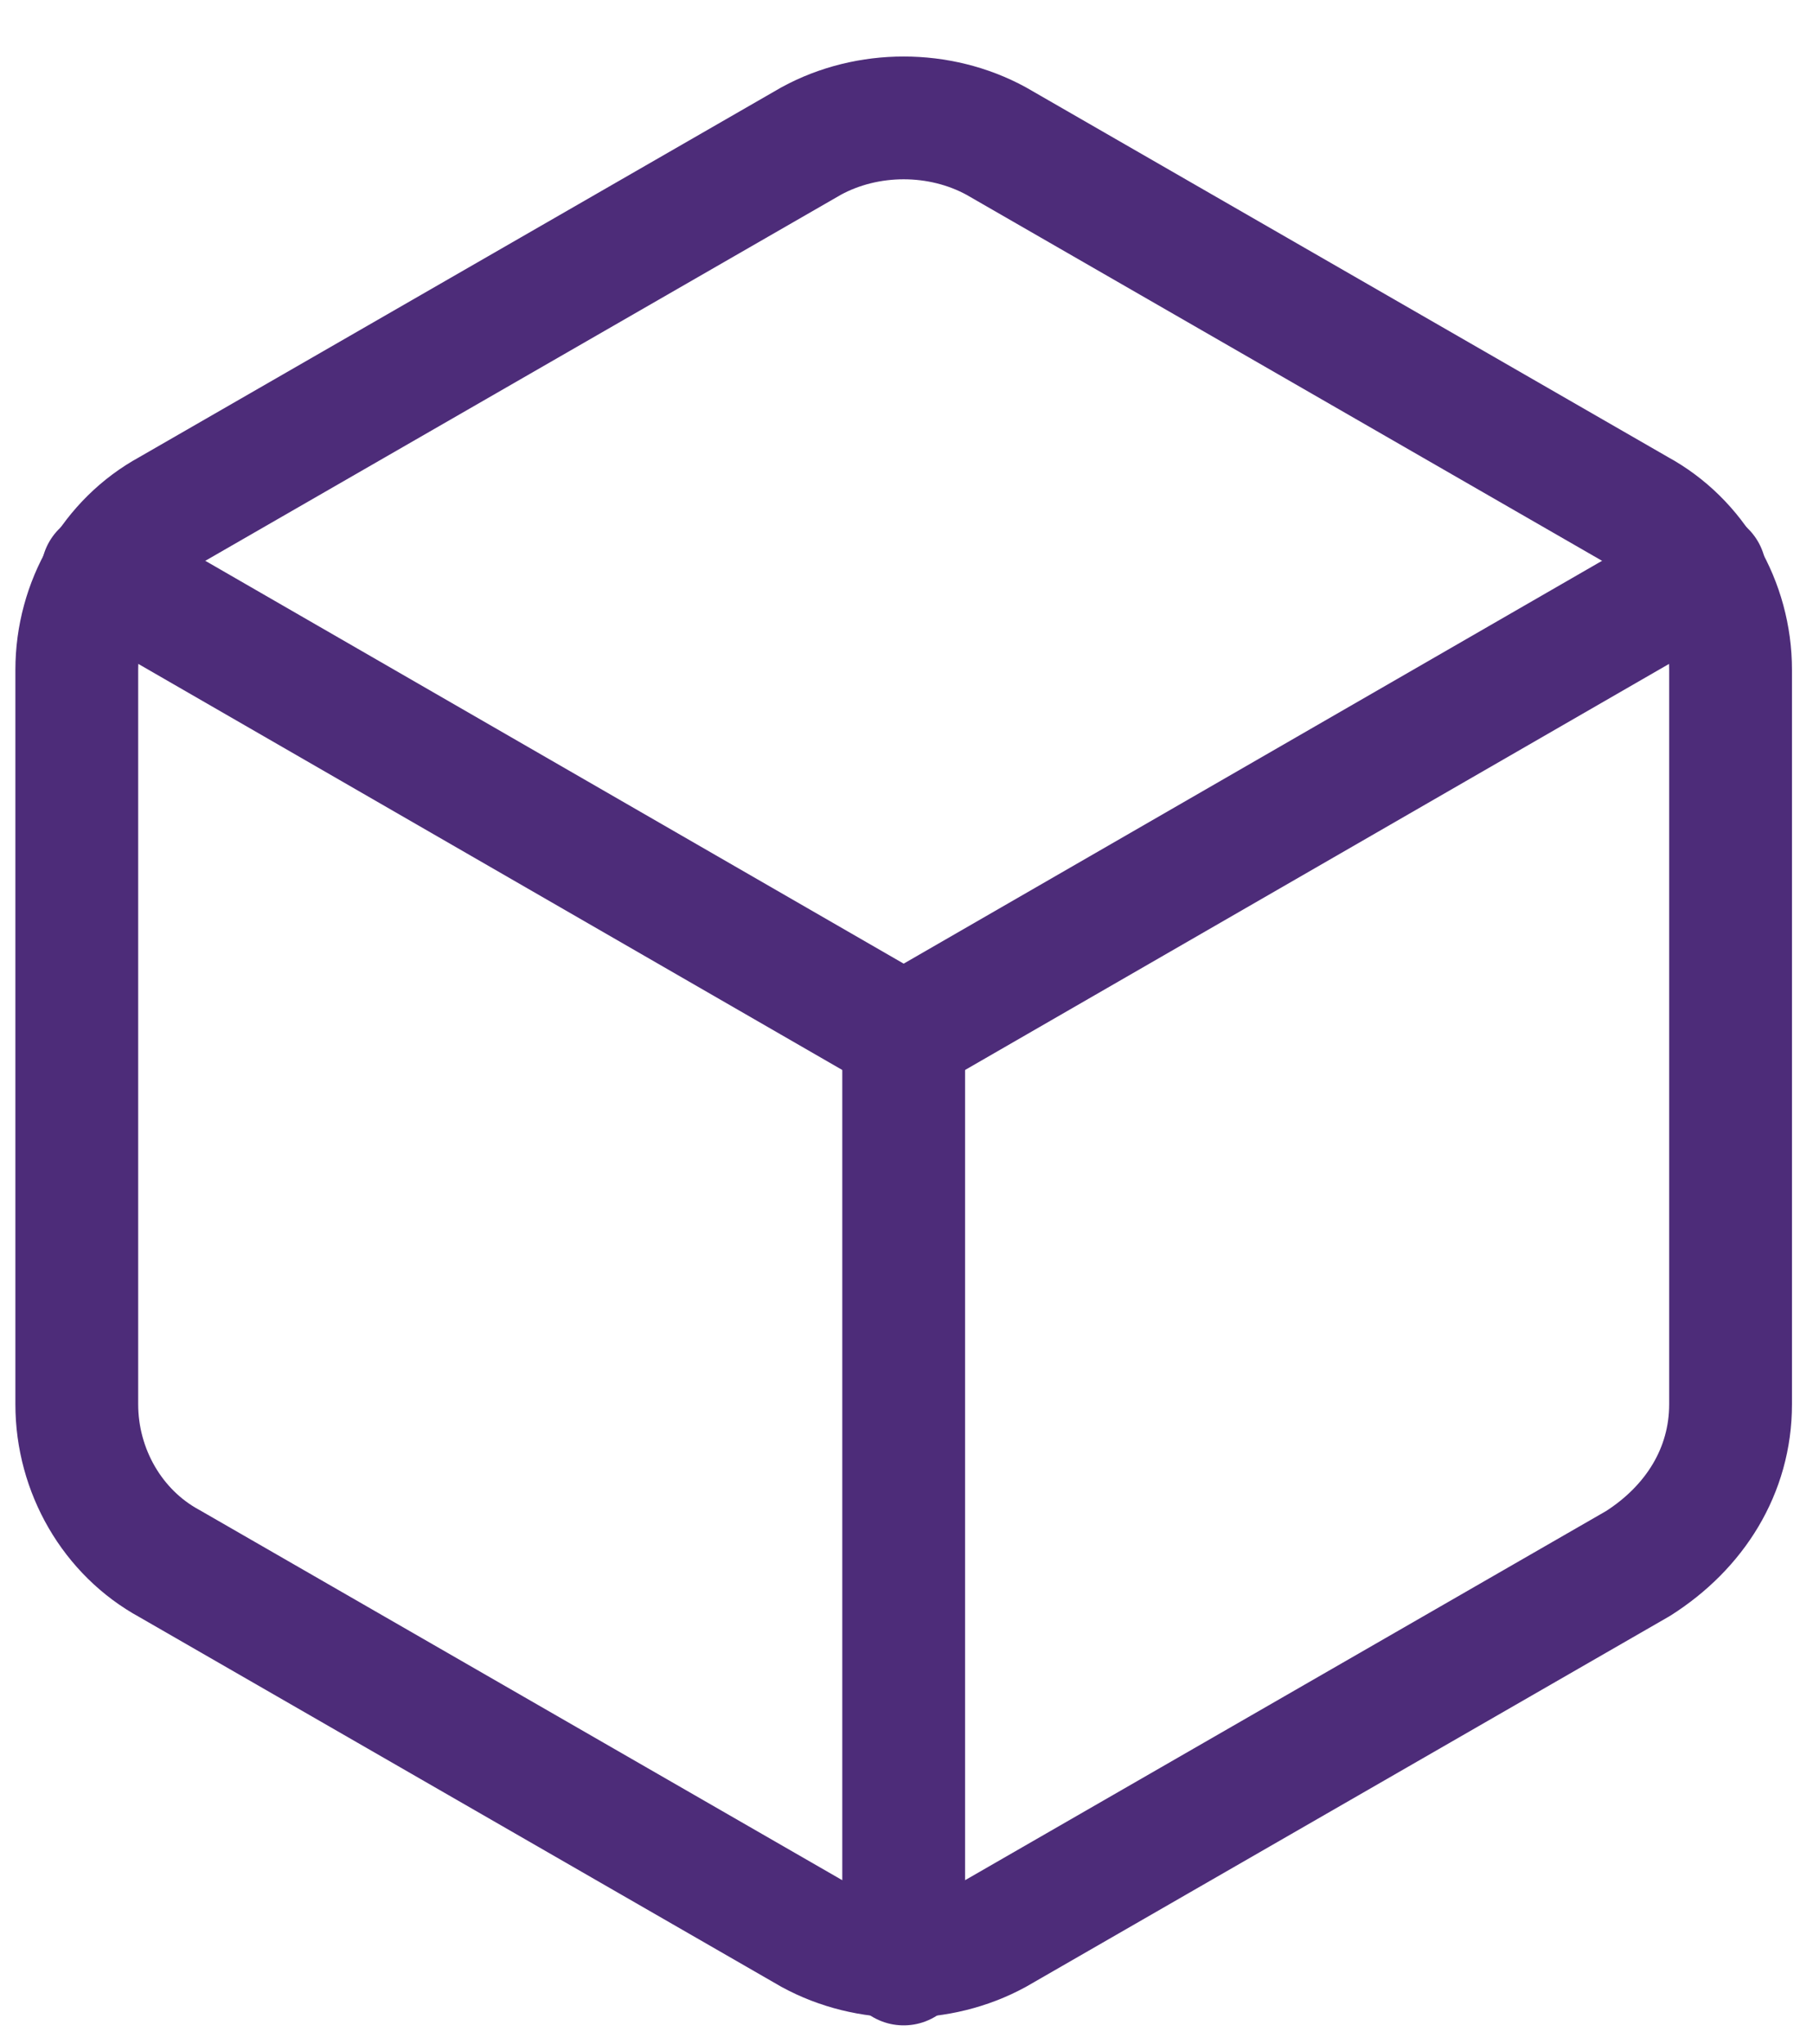 <?xml version="1.0" encoding="utf-8"?>
<!-- Generator: Adobe Illustrator 27.0.1, SVG Export Plug-In . SVG Version: 6.00 Build 0)  -->
<svg version="1.1" id="Layer_1" xmlns="http://www.w3.org/2000/svg" xmlns:xlink="http://www.w3.org/1999/xlink" x="0px" y="0px"
	 viewBox="0 0 35.3 39.8" style="enable-background:new 0 0 35.3 39.8;" xml:space="preserve">
<style type="text/css">
	.st0{fill:none;stroke:#4D2C79;stroke-width:2.391;stroke-linecap:round;stroke-linejoin:round;}
</style>
<g id="Icon" transform="translate(1.195 1.246)">
	<path id="b410df2b-7878-4e45-94e1-527a9e23c593" class="st0" d="M32.5,26.1V11.8c0-1.3-0.7-2.5-1.8-3.1L18.2,1.5
		c-1.1-0.6-2.5-0.6-3.6,0L2.1,8.7C1,9.3,0.3,10.5,0.3,11.8v14.3c0,1.3,0.7,2.5,1.8,3.1l12.5,7.2c1.1,0.6,2.5,0.6,3.6,0l12.5-7.2
		C31.8,28.5,32.5,27.4,32.5,26.1z"/>
	<path id="b2c5385e-025b-4fbd-a4ef-893a1306ebe1" class="st0" d="M0.8,9.9l15.6,9l15.6-9"/>
	<line id="_1b87d001-f8b3-4c74-a476-03e54c6332d3" class="st0" x1="16.4" y1="37" x2="16.4" y2="18.9"/>
</g>
</svg>
